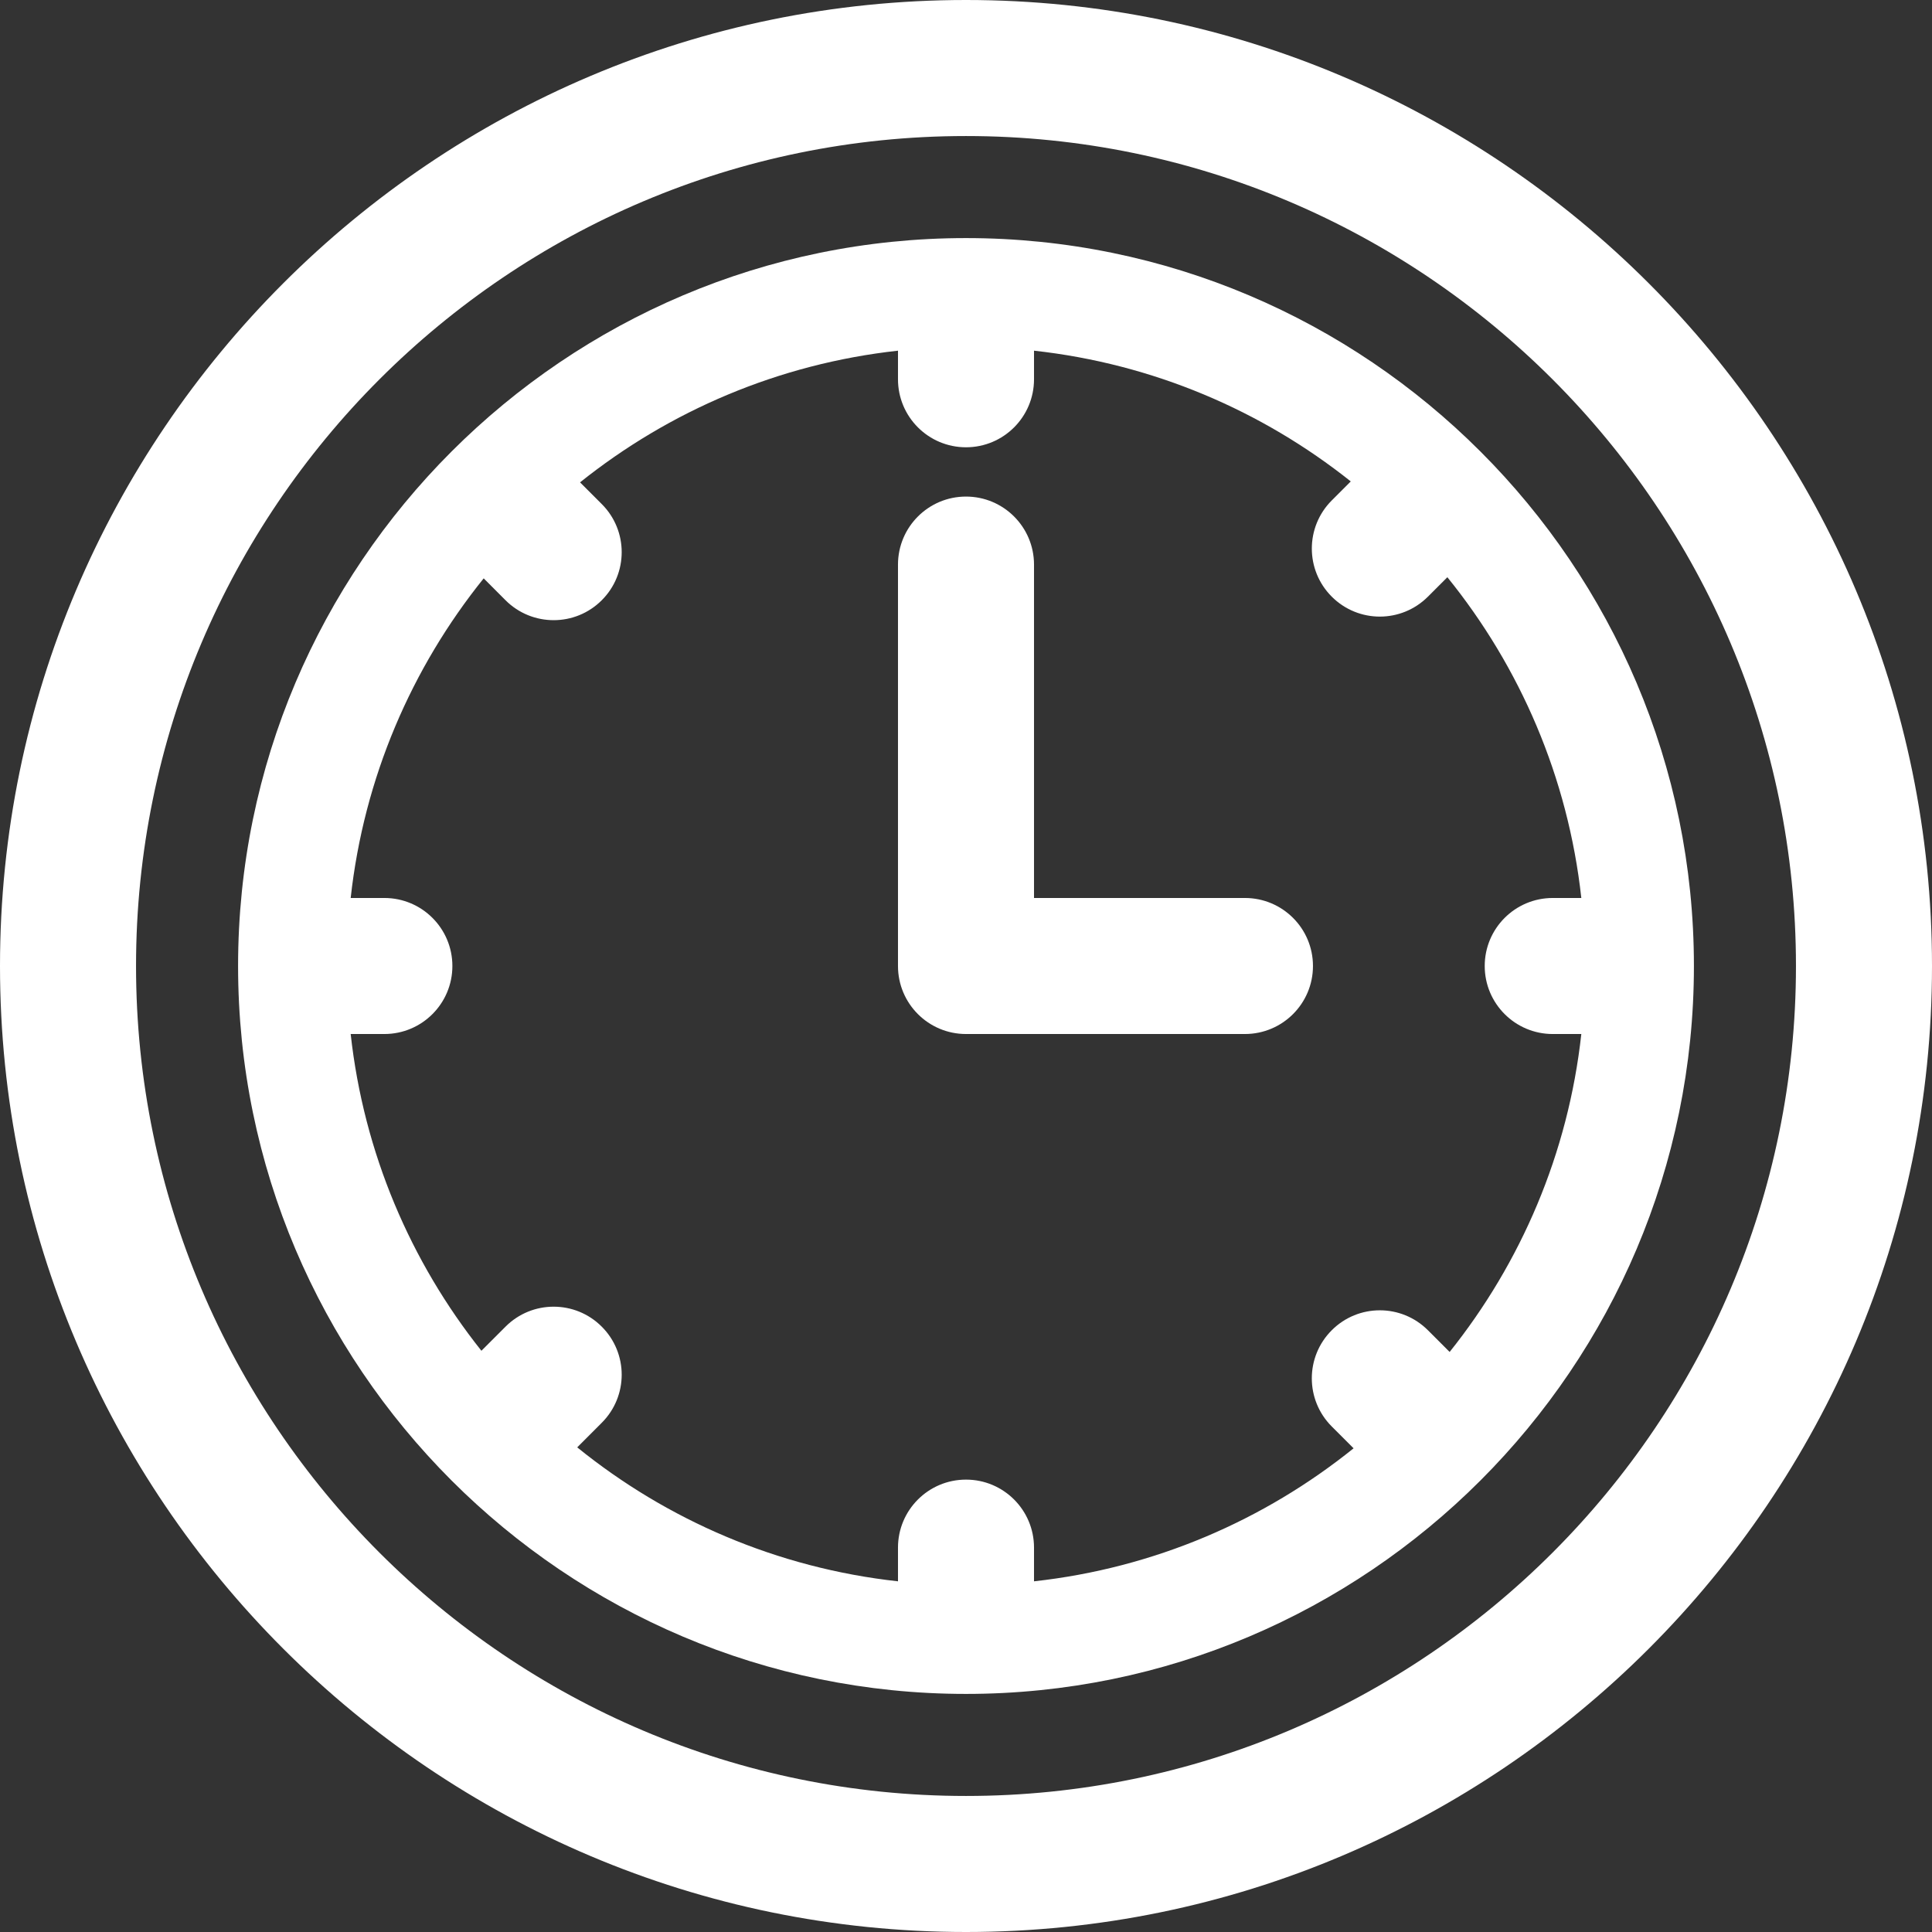 <svg width="39" height="39" viewBox="0 0 39 39" fill="none" xmlns="http://www.w3.org/2000/svg">
<rect x="0" y="0" width="39" height="39" fill="#333333" stroke="none"/>
<path d="M19.5 0C8.748 0 0 8.748 0 19.5C0 30.252 8.748 39 19.5 39C30.252 39 39 30.252 39 19.5C39 8.748 30.252 0 19.5 0ZM19.5 36.254C10.262 36.254 2.746 28.738 2.746 19.5C2.746 10.262 10.262 2.746 19.5 2.746C28.738 2.746 36.254 10.262 36.254 19.5C36.254 28.738 28.738 36.254 19.5 36.254Z" fill="white"/>
<path d="M19.5 4.806C11.398 4.806 4.806 11.398 4.806 19.5C4.806 27.602 11.398 34.194 19.5 34.194C27.602 34.194 34.194 27.602 34.194 19.5C34.194 11.398 27.602 4.806 19.5 4.806ZM29.263 27.291L28.825 26.853C28.288 26.316 27.419 26.316 26.883 26.853C26.346 27.389 26.347 28.259 26.883 28.795L27.324 29.236C25.517 30.691 23.299 31.654 20.873 31.921V31.241C20.873 30.483 20.259 29.868 19.5 29.868C18.741 29.868 18.127 30.483 18.127 31.241V31.921C15.691 31.653 13.463 30.683 11.652 29.217L12.147 28.721C12.684 28.185 12.684 27.316 12.147 26.78C11.611 26.243 10.741 26.243 10.205 26.78L9.718 27.267C8.289 25.471 7.343 23.273 7.079 20.873H7.759C8.517 20.873 9.132 20.258 9.132 19.5C9.132 18.741 8.517 18.127 7.759 18.127H7.079C7.346 15.701 8.309 13.482 9.764 11.675L10.205 12.117C10.473 12.385 10.825 12.519 11.176 12.519C11.528 12.519 11.879 12.385 12.147 12.117C12.684 11.581 12.684 10.711 12.147 10.175L11.709 9.737C13.51 8.297 15.716 7.344 18.127 7.079V7.656C18.127 8.414 18.741 9.029 19.5 9.029C20.259 9.029 20.873 8.414 20.873 7.656V7.079C23.273 7.343 25.471 8.288 27.267 9.718L26.883 10.102C26.347 10.639 26.347 11.508 26.883 12.044C27.151 12.312 27.502 12.447 27.854 12.447C28.205 12.447 28.557 12.312 28.825 12.044L29.217 11.652C30.683 13.463 31.653 15.69 31.921 18.127H31.344C30.586 18.127 29.971 18.741 29.971 19.5C29.971 20.258 30.586 20.873 31.344 20.873H31.921C31.656 23.284 30.703 25.49 29.263 27.291Z" fill="white"/>
<path d="M25.13 18.127H20.873V11.398C20.873 10.639 20.258 10.024 19.5 10.024C18.741 10.024 18.127 10.639 18.127 11.398V19.5C18.127 20.258 18.741 20.873 19.5 20.873H25.13C25.889 20.873 26.504 20.258 26.504 19.5C26.504 18.741 25.889 18.127 25.13 18.127Z" fill="white"/>
</svg>

